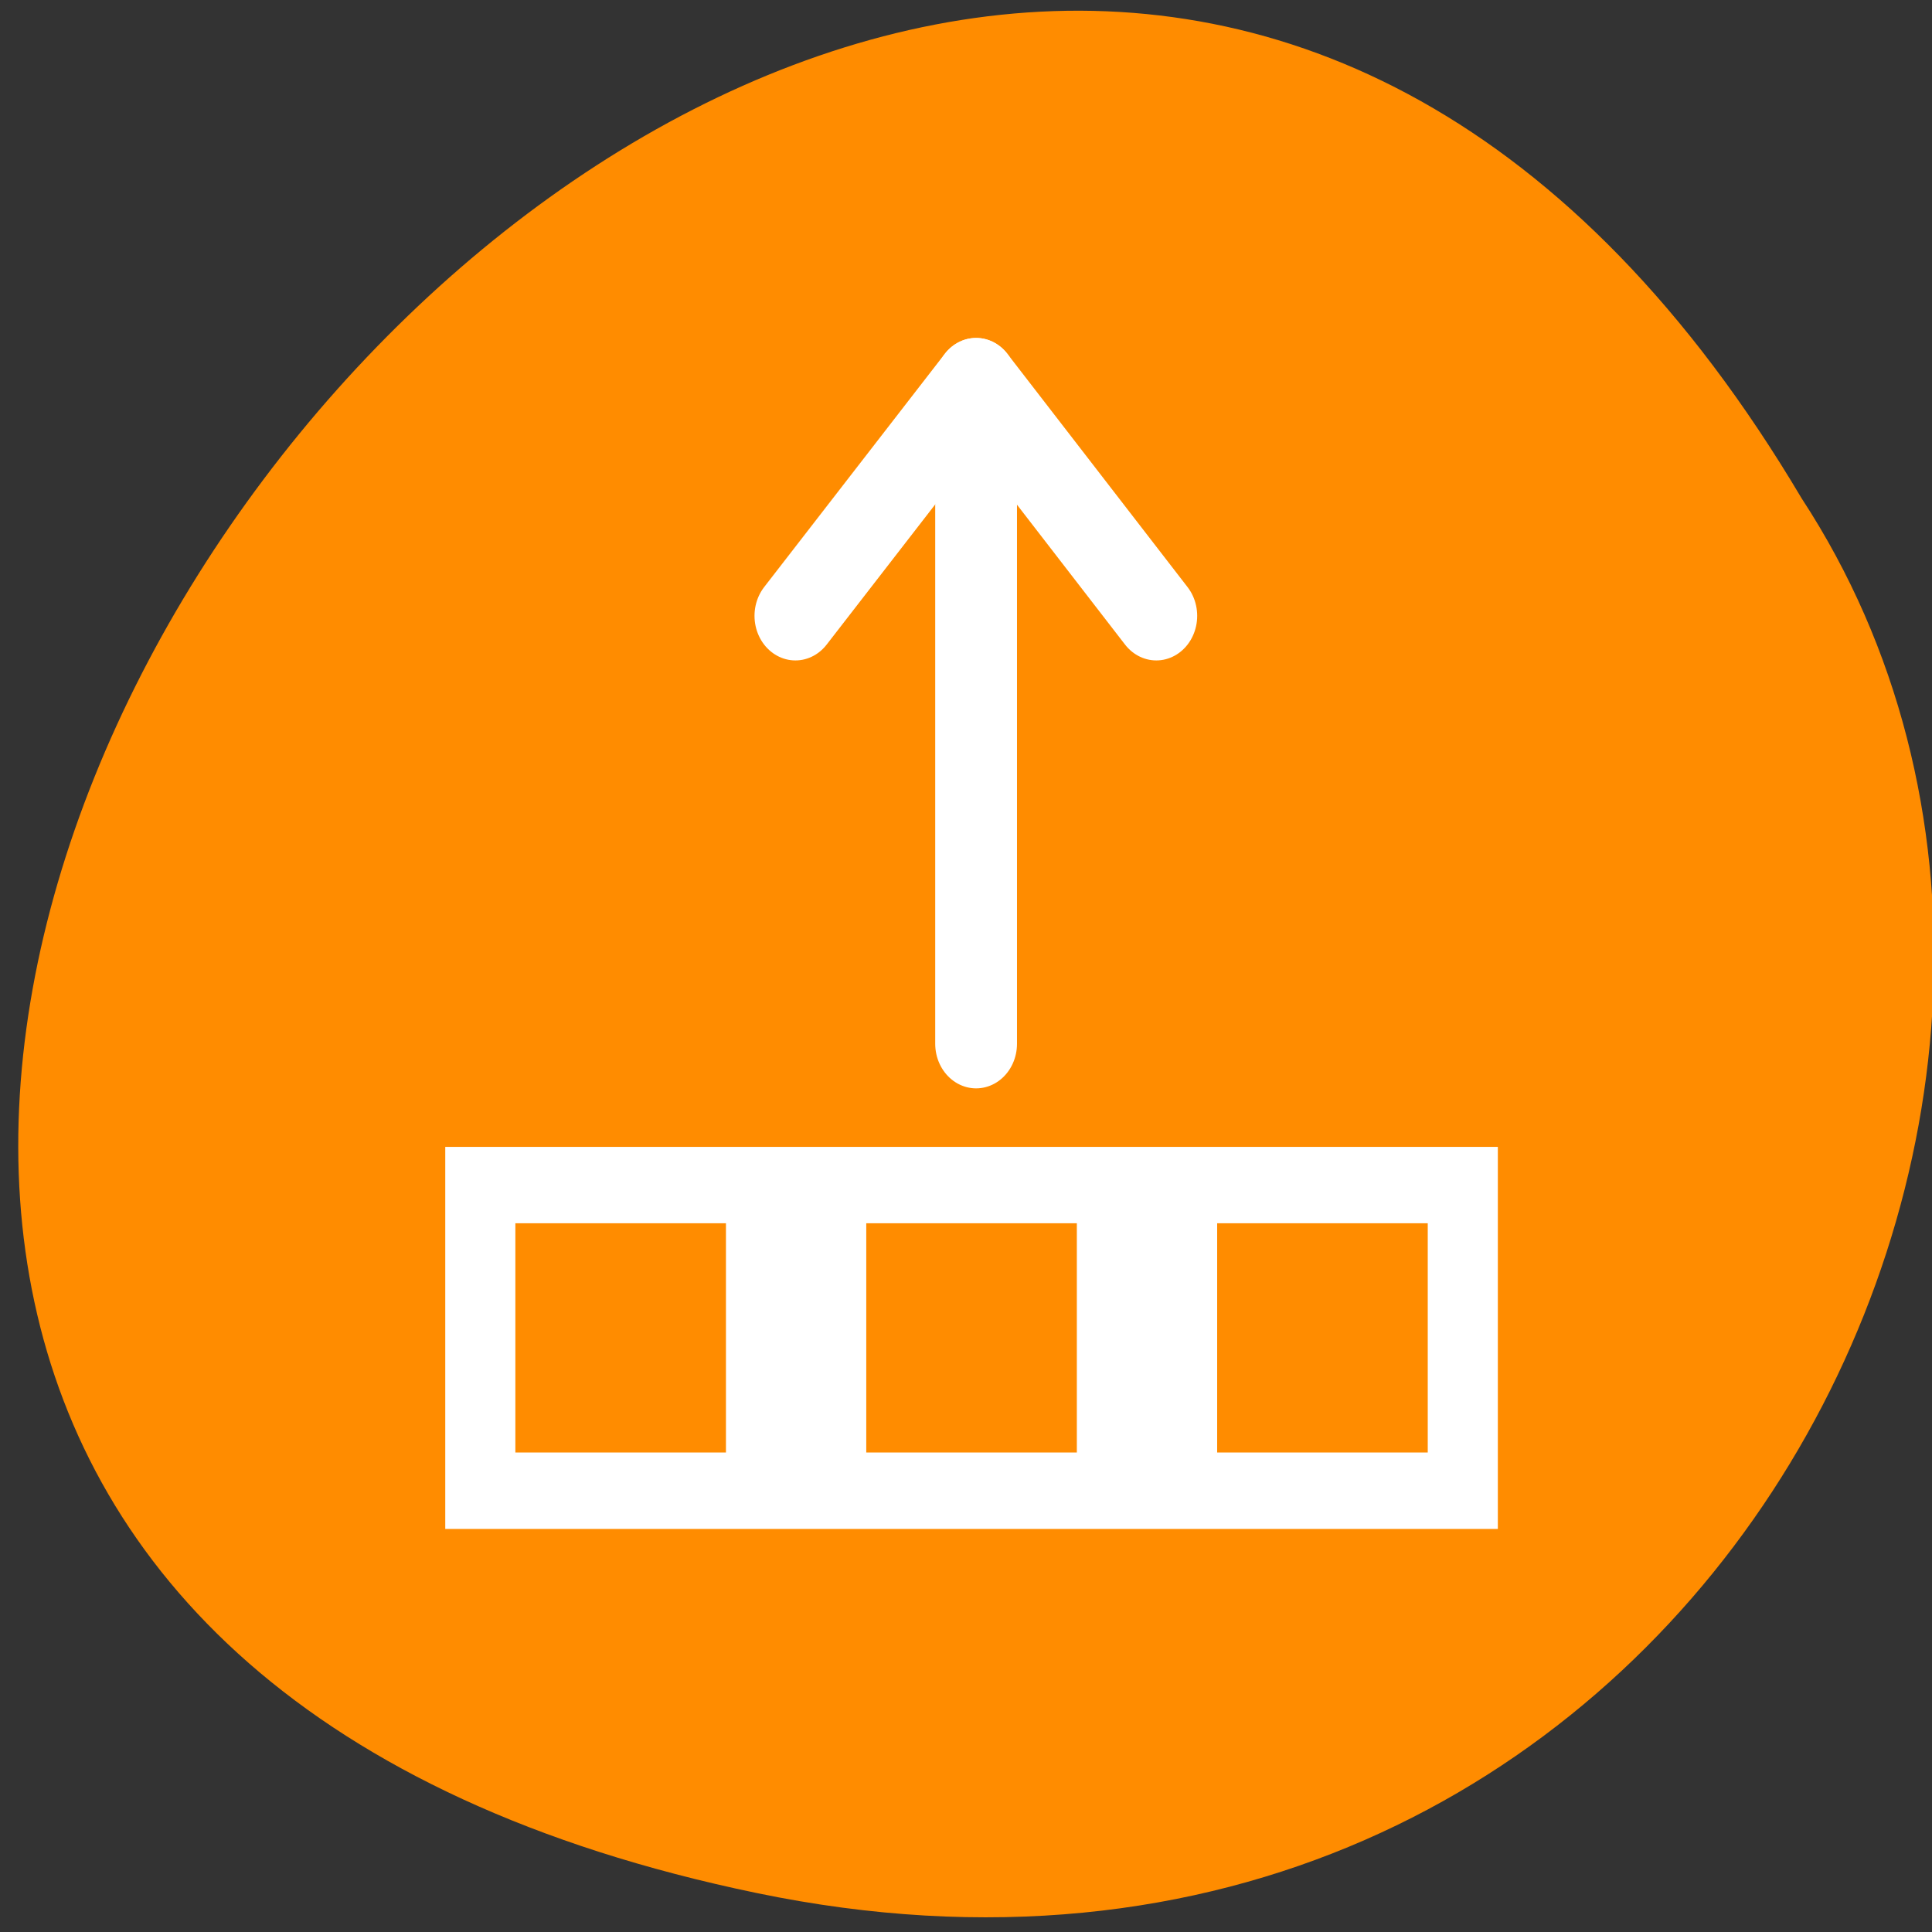 <svg xmlns="http://www.w3.org/2000/svg" viewBox="0 0 32 32"><rect x="0" y="0" width="32" height="32" fill="#333333" stroke="none"/><path d="m 12.535 31.355 c -29.734 -6.164 2.188 -48.586 17.305 -23.102 c 6.477 9.898 -2.008 26.277 -17.305 23.102" style="fill:#ff8c00"/><g transform="matrix(0.387 0 0 -0.422 5.437 19.399)" style="fill:none;stroke:#fff;stroke-linecap:round;stroke-linejoin:round;stroke-width:3.5"><path d="m 27.727 30.955 v -25.953"/><path d="m 35.439 21.798 l -7.713 9.157 l -7.733 -9.157"/></g><path d="m 7.375 18.996 v 6.328 h 17.434 v -6.328 m -12.785 5.062 h -3.488 v -3.797 h 3.488 m 5.812 3.797 h -3.488 v -3.797 h 3.488 m 5.812 3.797 h -3.488 v -3.797 h 3.488" style="fill:#fff"/></svg>